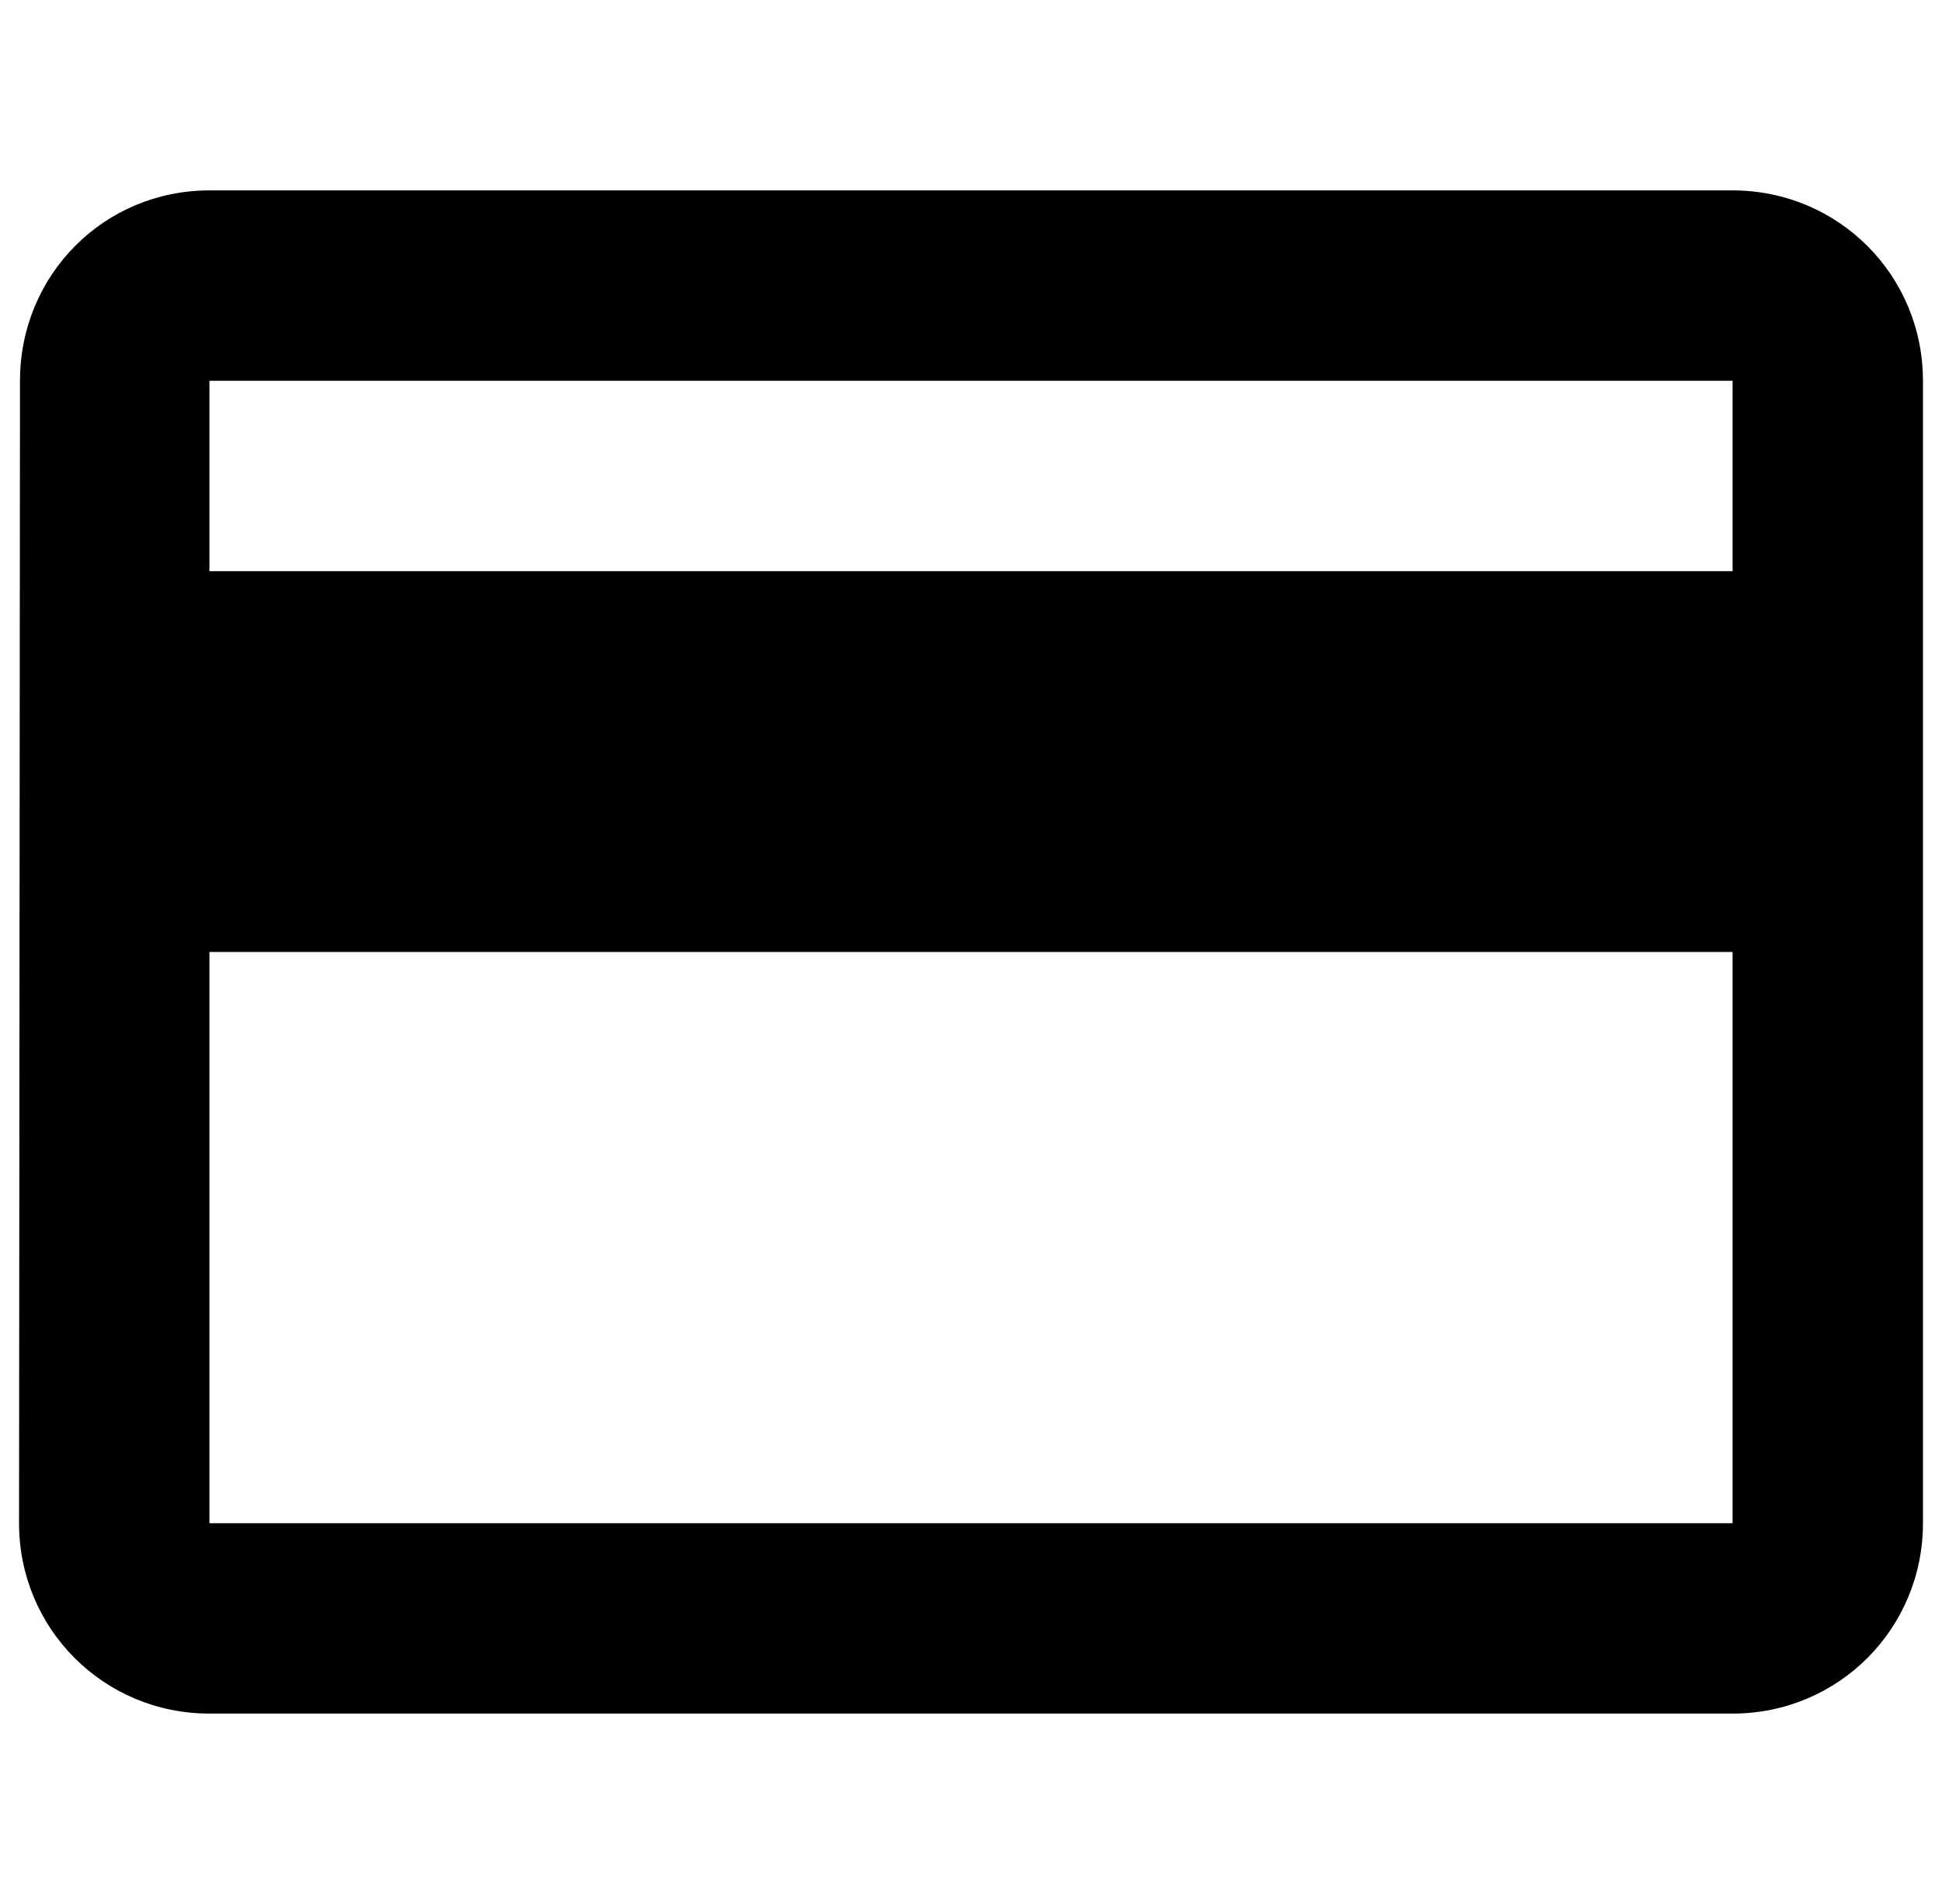 <svg width="51" height="50" viewBox="0 0 51 50" fill="none" xmlns="http://www.w3.org/2000/svg">
<path d="M45.5 5H5.5C2.725 5 0.525 7.225 0.525 10L0.5 40C0.5 42.775 2.725 45 5.5 45H45.5C48.275 45 50.5 42.775 50.5 40V10C50.5 7.225 48.275 5 45.5 5ZM45.5 40H5.5V25H45.5V40ZM45.5 15H5.5V10H45.5V15Z" fill="currentColor"/>
</svg>
